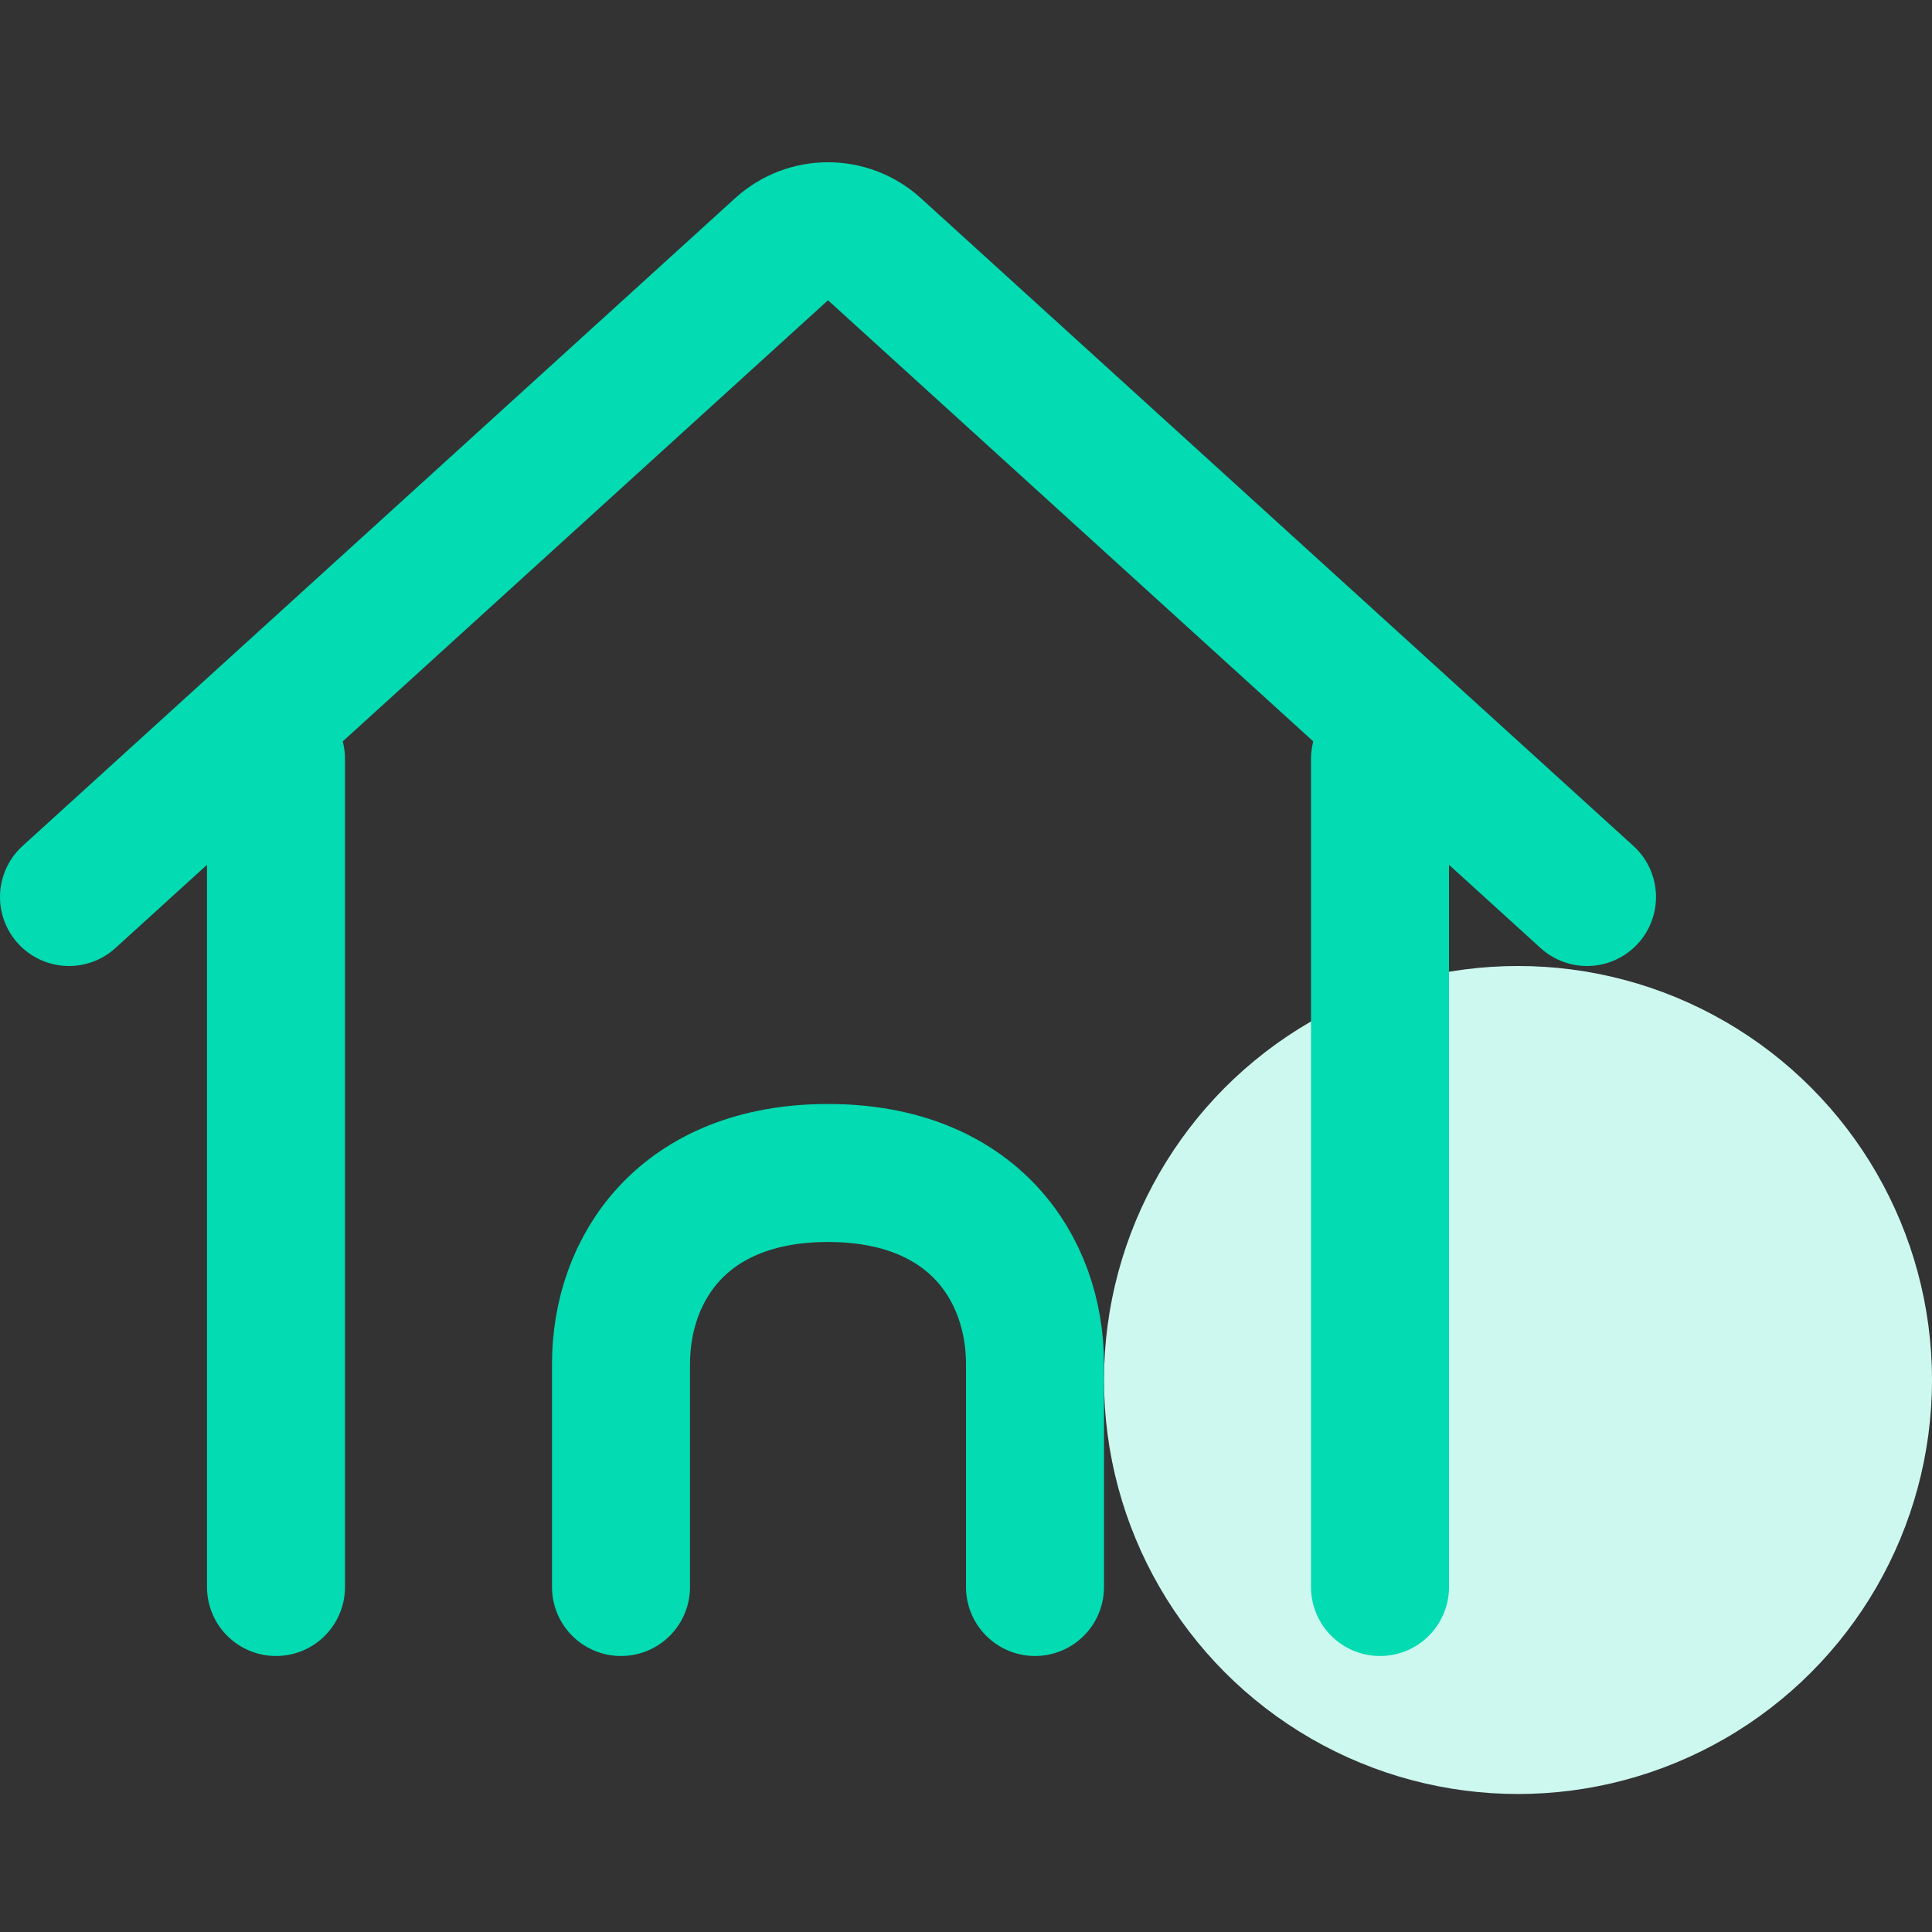 <svg width="28" height="28" viewBox="0 0 28 28" fill="none" xmlns="http://www.w3.org/2000/svg">
<rect x="0" y="0" width="28" height="28" fill="#333333" stroke="none"/>
<circle cx="22" cy="20" r="6" fill="#CDF8F0"/>
<path d="M1 13L11.327 3.612C11.709 3.265 12.291 3.265 12.673 3.612L23 13" stroke="#03DBB2" stroke-width="2" stroke-linecap="round"/>
<path d="M4 11V23" stroke="#03DBB2" stroke-width="2" stroke-linecap="round"/>
<path d="M20 11V23" stroke="#03DBB2" stroke-width="2" stroke-linecap="round"/>
<path d="M9 23V19.769C9 18.385 9.9 17 12 17C14.1 17 15 18.385 15 19.769V23" stroke="#03DBB2" stroke-width="2" stroke-linecap="round"/>
</svg>

